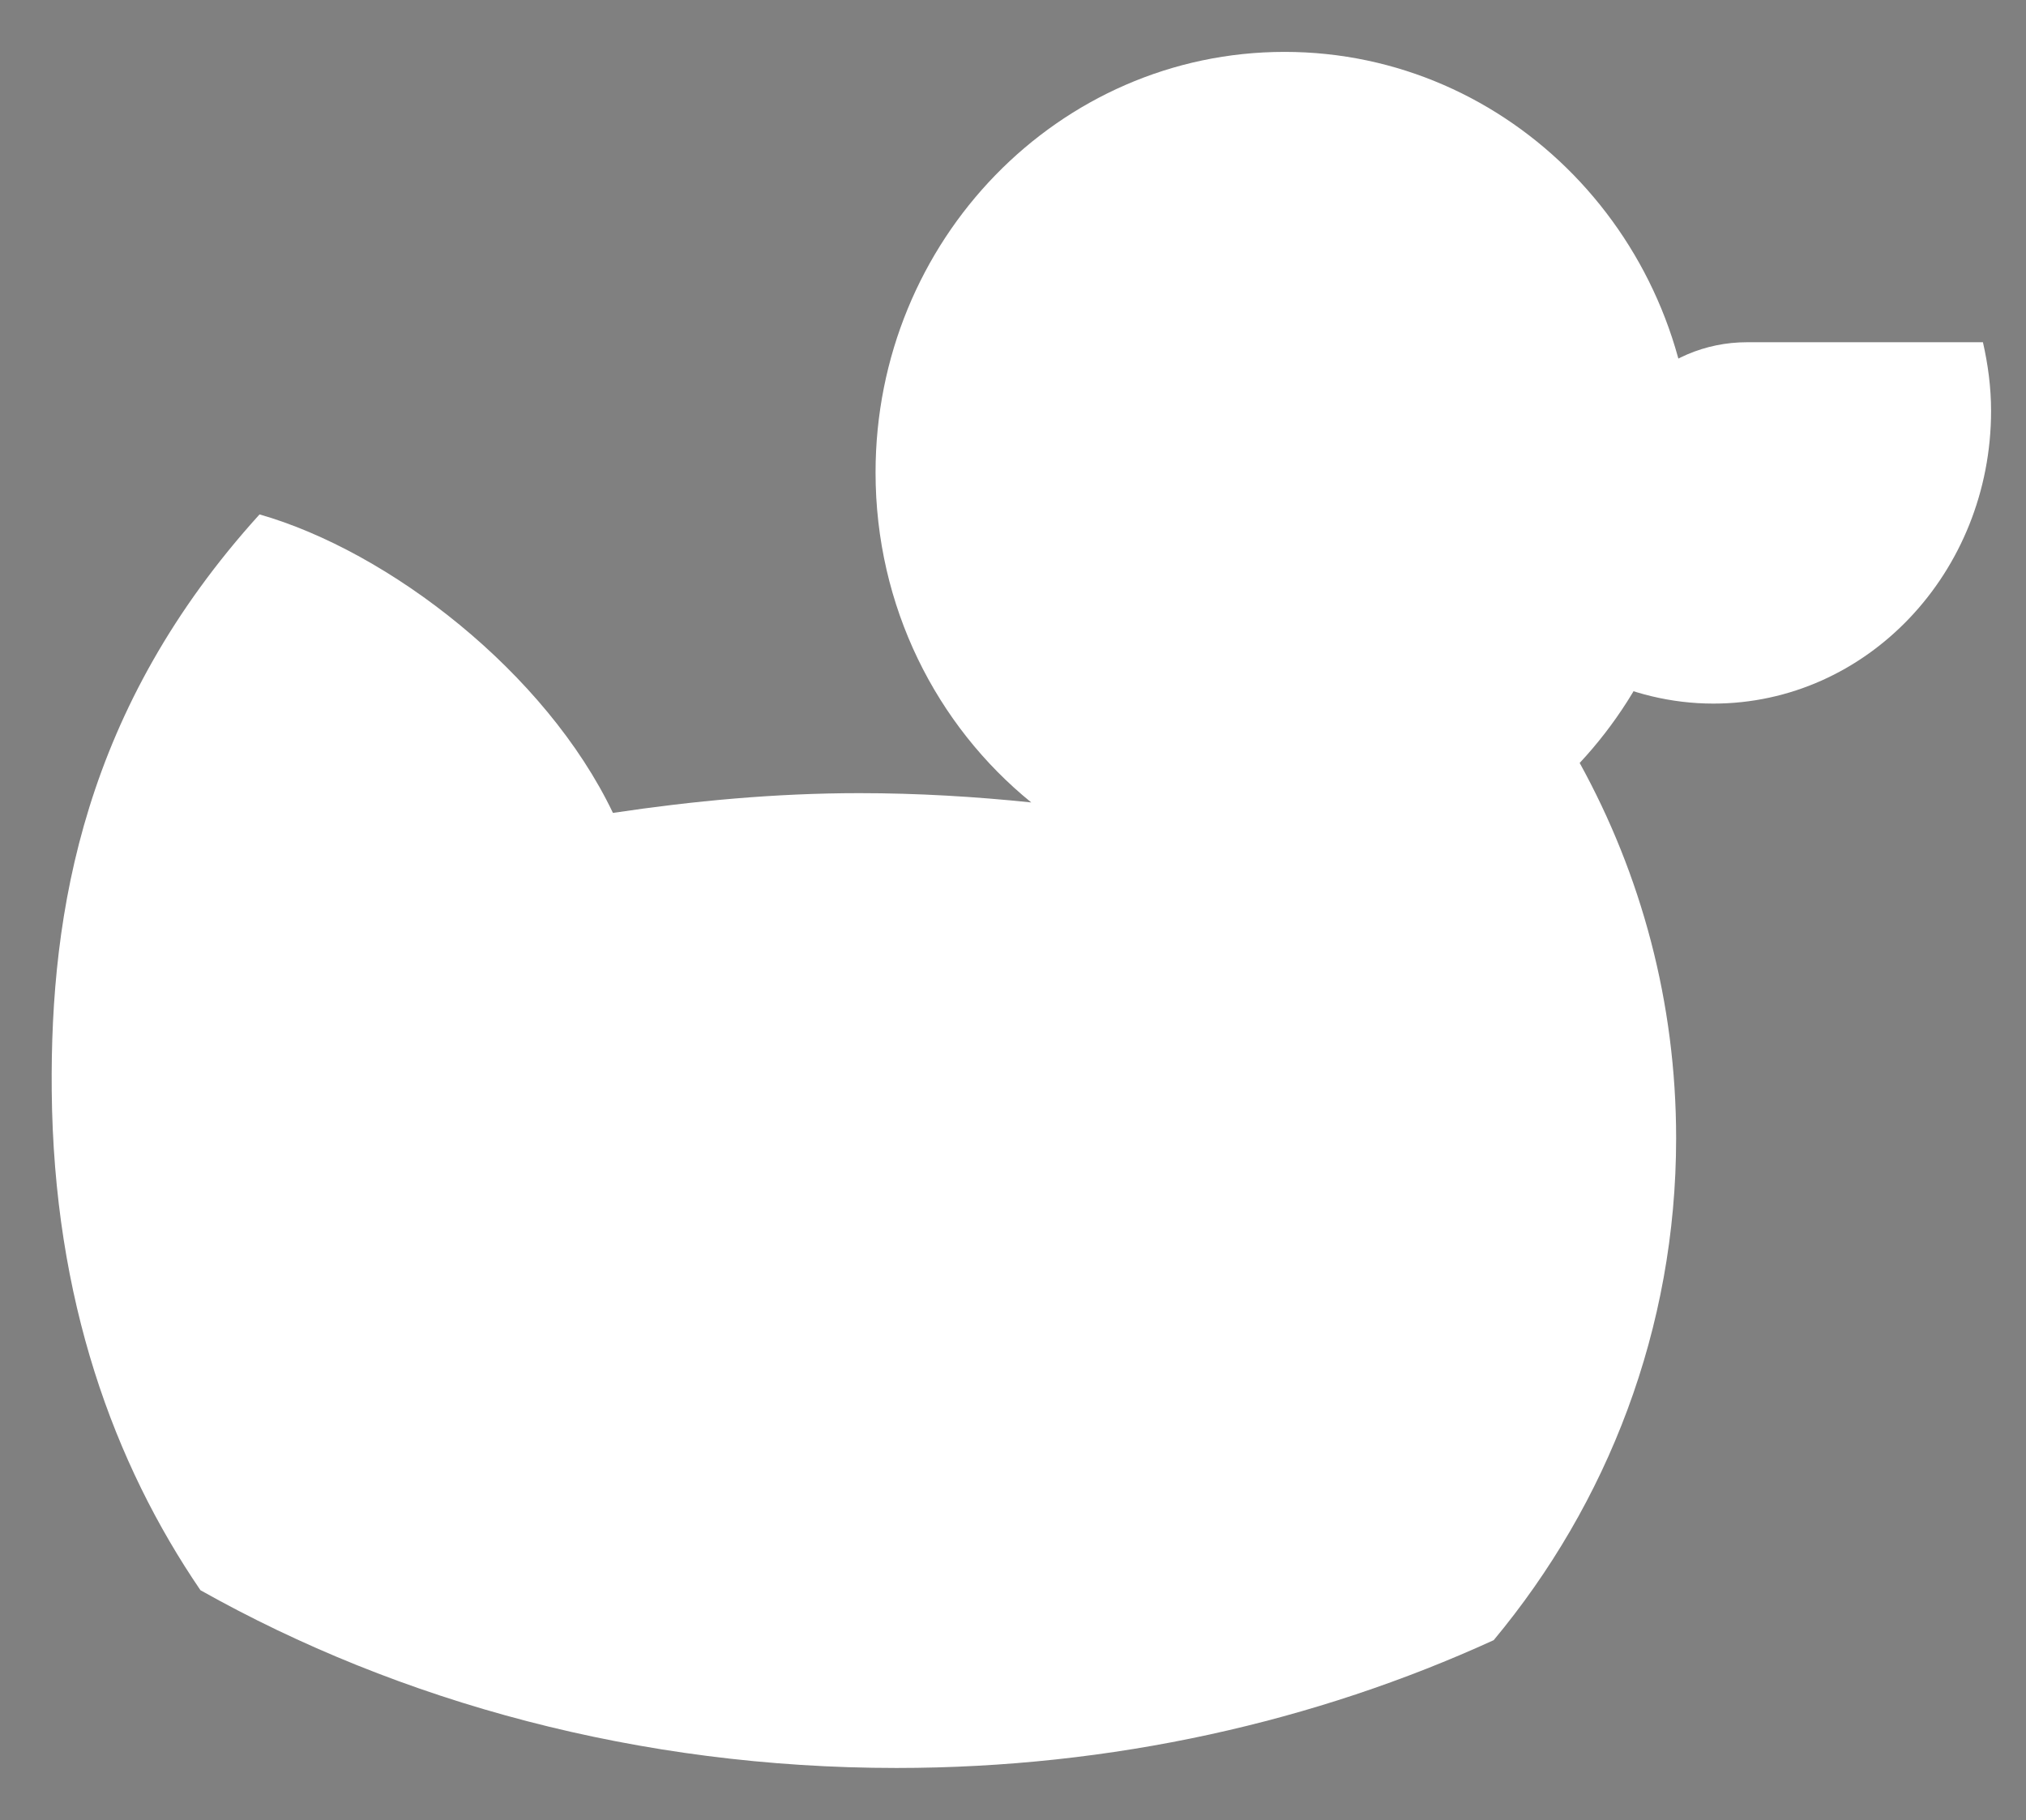 <?xml version="1.0" encoding="UTF-8" standalone="no"?>
<!-- Created with Inkscape (http://www.inkscape.org/) -->
<svg
    xmlns:inkscape="http://www.inkscape.org/namespaces/inkscape"
    xmlns:rdf="http://www.w3.org/1999/02/22-rdf-syntax-ns#"
    xmlns="http://www.w3.org/2000/svg"
    xmlns:cc="http://creativecommons.org/ns#"
    xmlns:dc="http://purl.org/dc/elements/1.1/"
    xmlns:sodipodi="http://sodipodi.sourceforge.net/DTD/sodipodi-0.dtd"
    xmlns:svg="http://www.w3.org/2000/svg"
    xmlns:ns1="http://sozi.baierouge.fr"
    xmlns:xlink="http://www.w3.org/1999/xlink"
    id="svg3589"
    sodipodi:docname="duck_pitr_Ducky_icon.svg"
    viewBox="0 0 690.7 620.52"
    version="1.1"
    inkscape:version="0.47 r22583"
  >
  <rect x="0" y="0" width="690.7" height="620.52" fill="#808080" stroke="none"/>
  <sodipodi:namedview
      id="namedview3593"
      bordercolor="#666666"
      inkscape:pageshadow="2"
      inkscape:window-y="114"
      pagecolor="#ffffff"
      inkscape:window-height="483"
      inkscape:window-maximized="0"
      inkscape:zoom="0.12727922"
      inkscape:window-x="844"
      showgrid="false"
      borderopacity="1.0"
      inkscape:current-layer="layer1"
      inkscape:cx="234.18772"
      inkscape:cy="865.05162"
      inkscape:window-width="550"
      inkscape:pageopacity="0.0"
      inkscape:document-units="in"
  />
  <style> 
    .path {
      stroke-dasharray: 1000;
      stroke-dashoffset: 1000;
      animation: dash 30s linear;
    }

    @keyframes dash {
      to {
        stroke-dashoffset:0;
      }
    }
  </style>
  <g
      id="layer1"
      inkscape:label="Layer 1"
      inkscape:groupmode="layer"
      transform="translate(-50.929 -361.09)"
    >
    <g
        id="g3628"
        transform="matrix(5.903 0 0 5.903 -2129 -1450.5)"
      >
      <path
          class="path"
          id="path3297"
          style="stroke-linejoin:round;stroke:#000000;stroke-width:2;fill:#ffffff"
          d="m470.19 326.66c-4.891 0-8.791 3.968-8.791 8.858v10.402c2.068 1.022 4.411 1.611 6.845 1.611 8.867 0 16.039-7.573 16.039-16.911 0-1.362-0.181-2.69-0.47-3.959h-13.623z"
      />
      <path
          class="path"
          id="path2278"
          sodipodi:nodetypes="cscsccscscscsc"
          style="stroke-linejoin:round;stroke:#000000;stroke-width:2;fill:#ffffff"
          d="m443.48 309.89c-13.043 0-23.622 10.888-23.622 24.293 0 7.732 3.509 14.61 8.992 19.058-3.244-0.338-6.562-0.537-9.932-0.537-4.863 0-9.605 0.451-14.227 1.141-3.885-8.127-12.934-15.106-20.41-17.24-10.119 11.161-12.098 22.857-12.002 33.284 0.111 12.122 3.619 21.56 8.589 28.852 11.516 6.474 25.352 10.267 40.197 10.267 12.481 0 24.223-2.686 34.493-7.382 6.567-7.889 10.536-17.982 10.536-28.99 0-7.858-2.019-15.23-5.57-21.676 4.067-4.363 6.577-10.263 6.577-16.777 0-13.405-10.579-24.293-23.622-24.293z"
      />
      <path
          class="path"
          id="path3307"
          sodipodi:rx="2.4668436"
          sodipodi:ry="2.5464191"
          style="stroke-linejoin:round;stroke:#000000;stroke-width:1.5;fill:#ffffff"
          sodipodi:type="arc"
          d="m43.13 14.642c0 1.406-1.104 2.546-2.467 2.546s-2.467-1.14-2.467-2.546 1.104-2.546 2.467-2.546 2.467 1.14 2.467 2.546z"
          transform="matrix(1.623 0 0 1.505 383.44 305.48)"
          sodipodi:cy="14.64191"
          sodipodi:cx="40.663132"
      />
    </g
    >
  </g
  >
</svg
>
